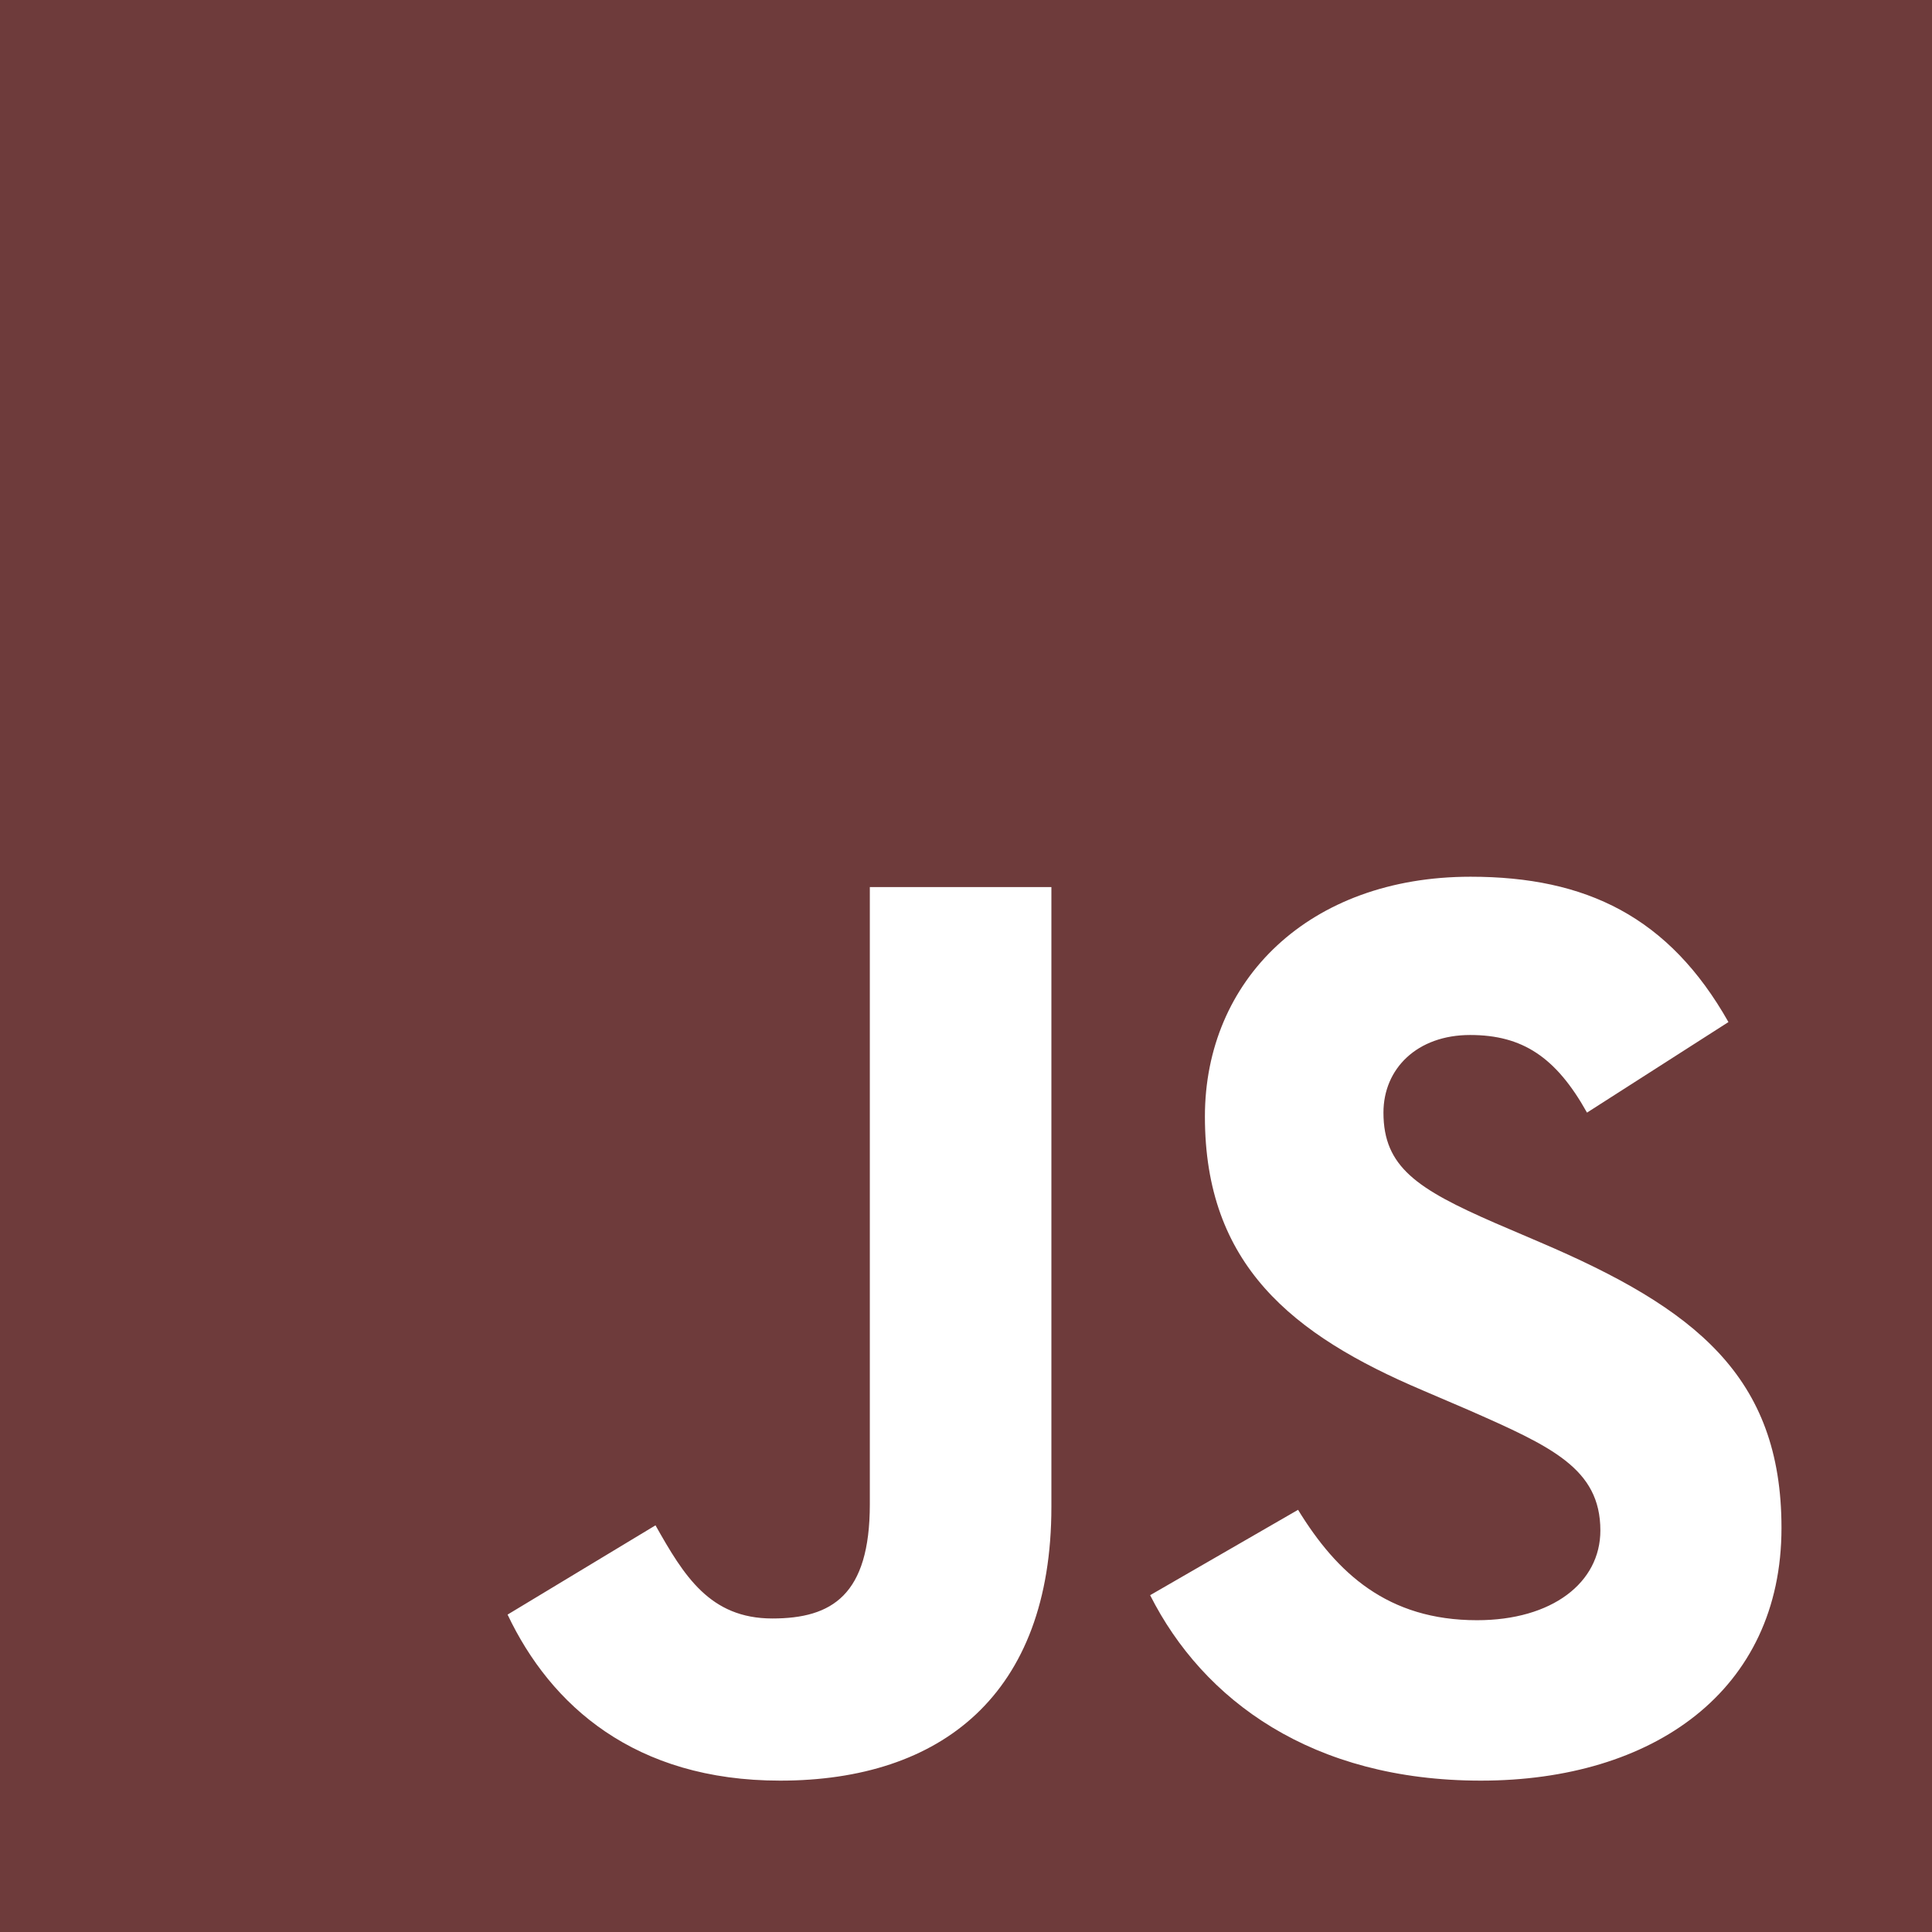 <svg width="126" height="126" viewBox="0 0 126 126" fill="none" xmlns="http://www.w3.org/2000/svg" xmlns:xlink="http://www.w3.org/1999/xlink">
<path d="M0,0L0,126L126,126L126,0L0,0ZM68.569,98.269C68.569,110.531 61.369,116.128 50.878,116.128C41.4,116.128 35.916,111.234 33.103,105.3L42.75,99.478C44.606,102.769 46.294,105.553 50.372,105.553C54.253,105.553 56.728,104.034 56.728,98.1L56.728,57.853L68.569,57.853L68.569,98.269L68.569,98.269ZM96.581,116.128C85.584,116.128 78.469,110.897 75.009,104.034L84.656,98.466C87.188,102.6 90.506,105.666 96.328,105.666C101.222,105.666 104.372,103.219 104.372,99.816C104.372,95.766 101.166,94.331 95.737,91.941L92.784,90.675C84.234,87.047 78.581,82.463 78.581,72.816C78.581,63.928 85.359,57.178 95.906,57.178C103.444,57.178 108.844,59.794 112.725,66.656L103.5,72.562C101.475,68.934 99.281,67.5 95.878,67.5C92.419,67.5 90.225,69.694 90.225,72.562C90.225,76.106 92.419,77.541 97.509,79.763L100.463,81.028C110.531,85.331 116.184,89.747 116.184,99.647C116.184,110.278 107.803,116.128 96.581,116.128L96.581,116.128Z" fill="#6E3B3B"/>
</svg>
